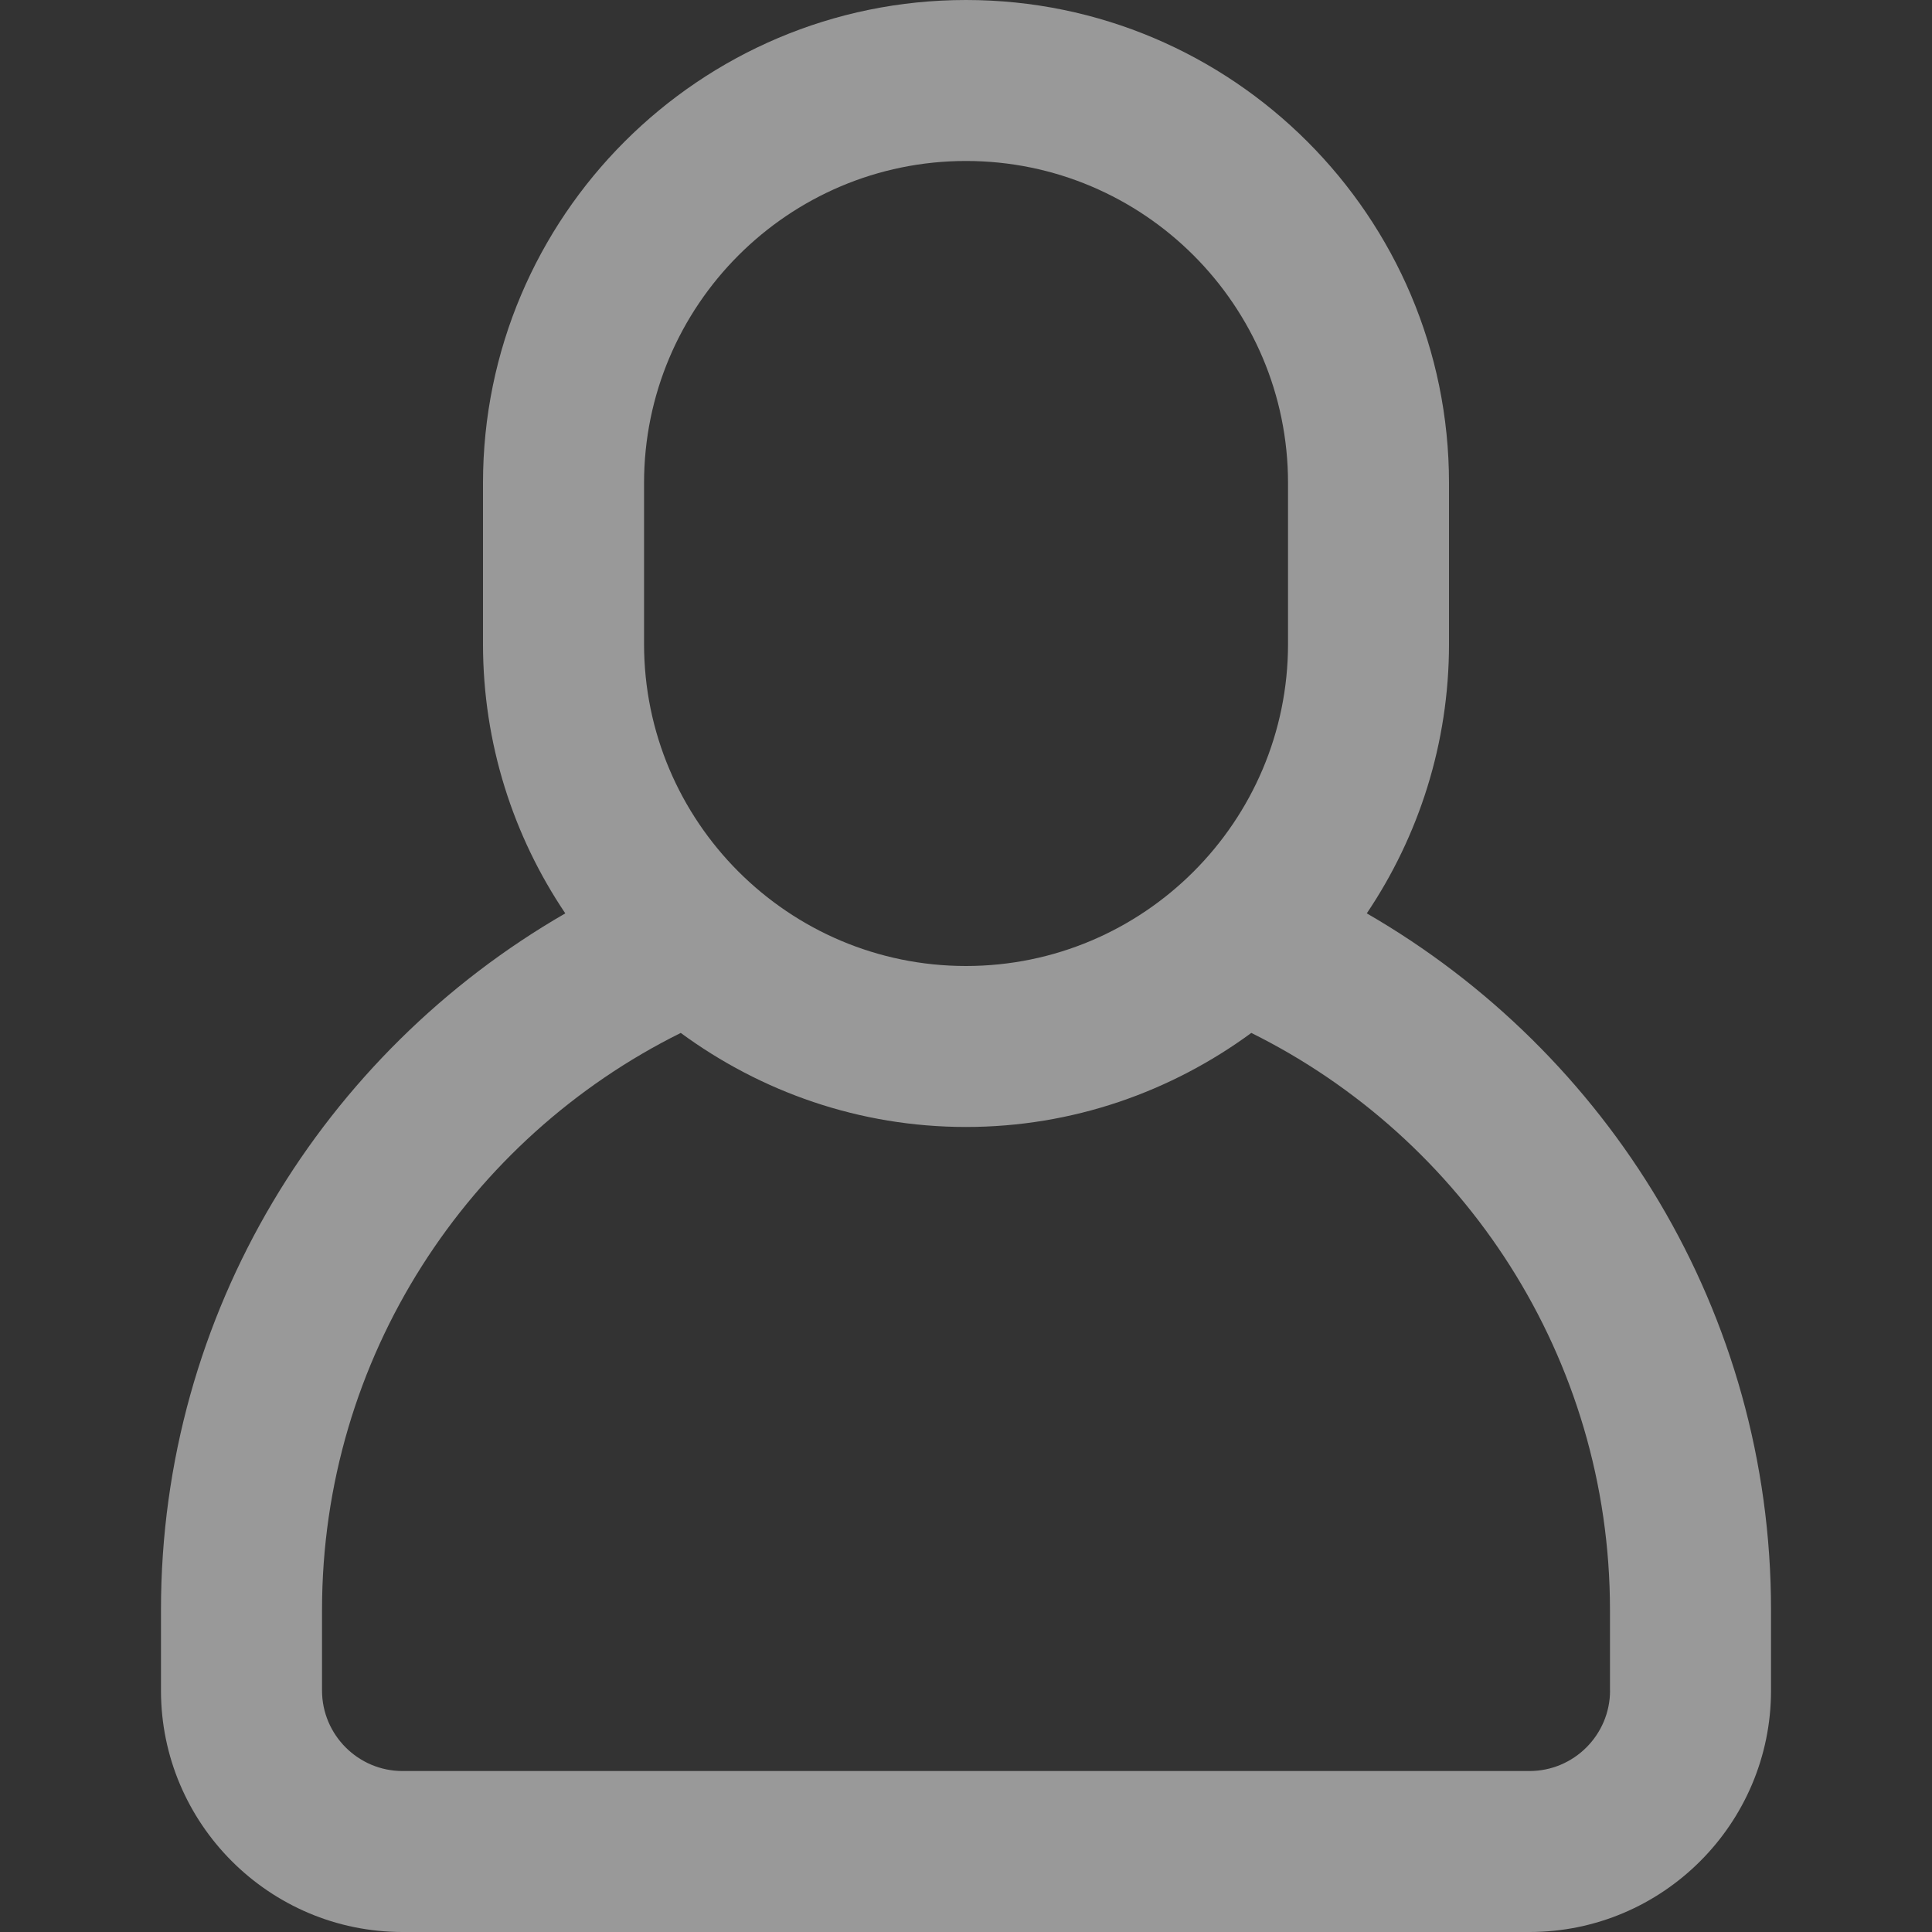 <svg width="25" height="25" viewBox="0 0 25 25" fill="none" xmlns="http://www.w3.org/2000/svg">
<rect x="0" y="0" width="25" height="25" fill="#333333" stroke="none"/>
<path opacity="0.5" d="M17.686 11.819C18.357 10.822 18.75 9.623 18.75 8.333V6.25C18.75 2.803 15.947 0 12.5 0C9.053 0 6.25 2.803 6.25 6.25V8.333C6.25 9.623 6.643 10.822 7.315 11.819C4.194 13.619 2.083 16.979 2.083 20.833V21.875C2.083 23.598 3.486 25 5.208 25H19.792C21.515 25 22.917 23.598 22.917 21.875V20.833C22.917 16.979 20.806 13.619 17.686 11.819ZM8.334 6.25C8.334 3.952 10.202 2.083 12.5 2.083C14.798 2.083 16.667 3.952 16.667 6.25V8.333C16.667 10.631 14.798 12.5 12.5 12.5C10.202 12.5 8.334 10.631 8.334 8.333V6.25ZM20.834 21.875C20.834 22.449 20.366 22.917 19.792 22.917H5.208C4.635 22.917 4.167 22.449 4.167 21.875V20.833C4.167 17.564 6.061 14.729 8.809 13.366C9.845 14.127 11.119 14.583 12.5 14.583C13.881 14.583 15.155 14.127 16.192 13.366C18.94 14.729 20.833 17.564 20.833 20.833V21.875H20.834Z" fill="white"/>
</svg>
